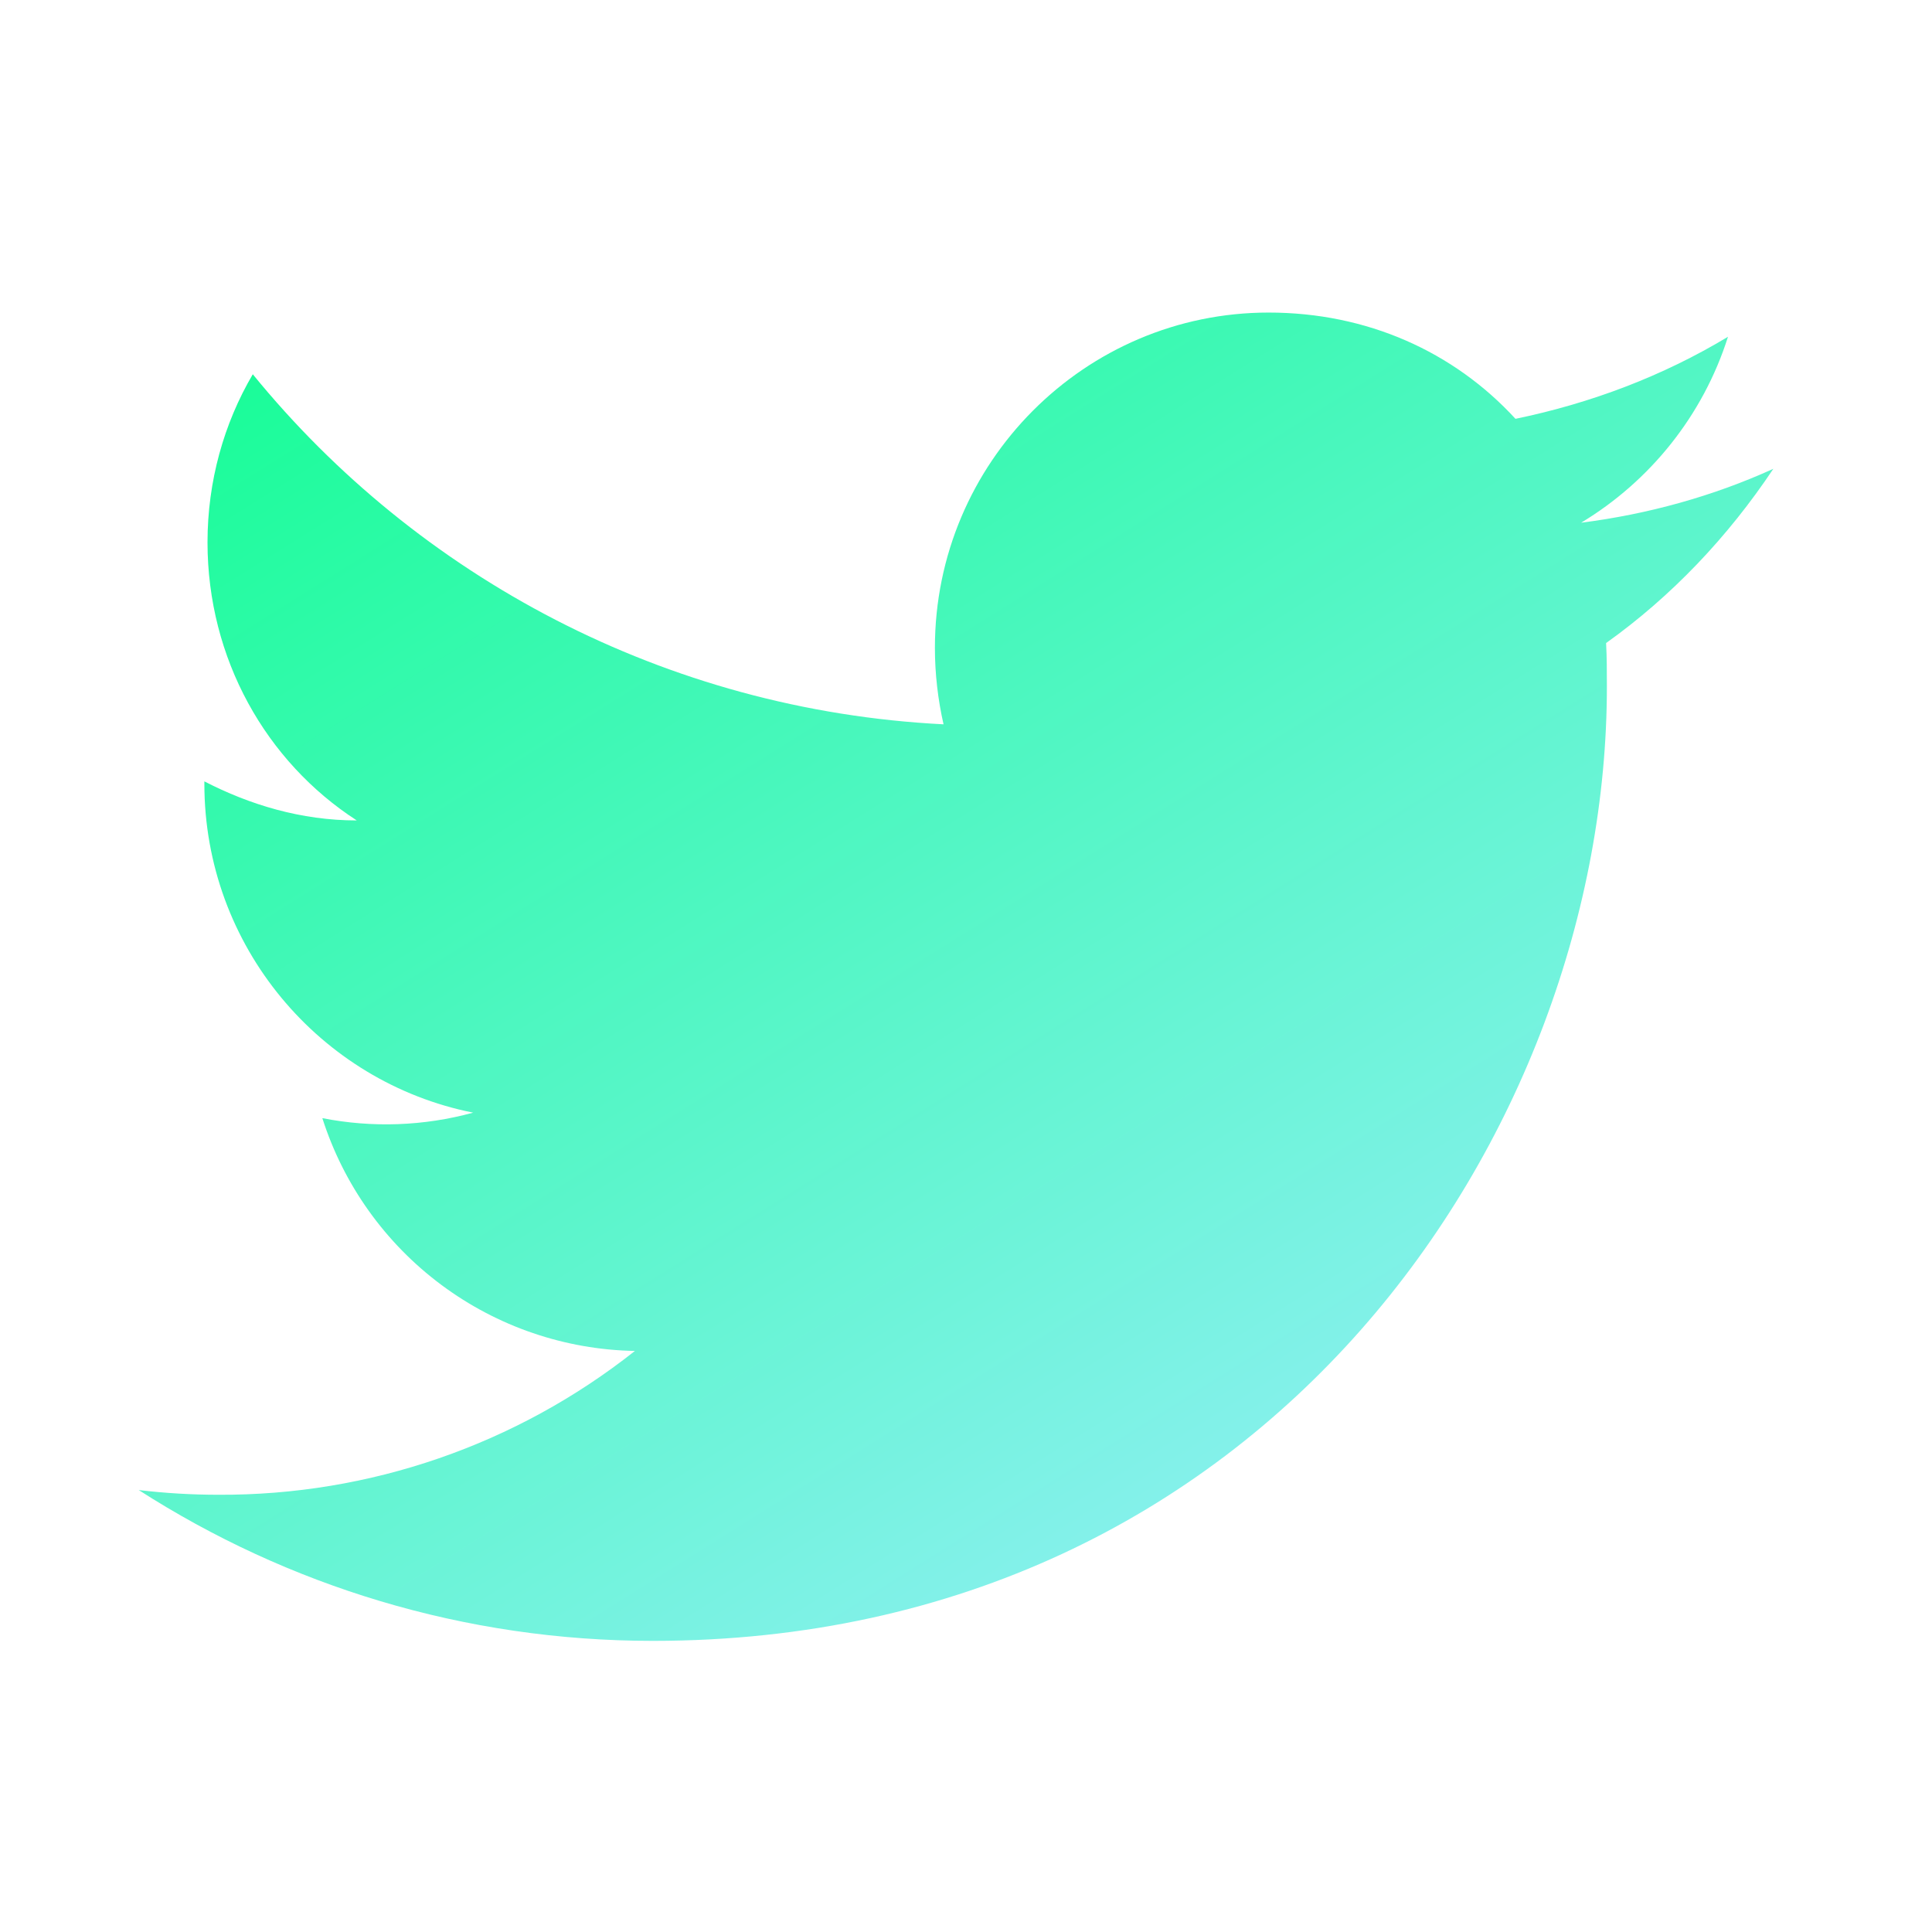 <svg width="32" height="32" viewBox="0 0 32 32" fill="none" xmlns="http://www.w3.org/2000/svg">
<g id="mdi:twitter">
<path id="Vector" d="M29.372 7.765C28.375 8.218 27.301 8.516 26.188 8.658C27.327 7.972 28.207 6.885 28.621 5.578C27.547 6.225 26.356 6.678 25.101 6.937C24.079 5.824 22.642 5.177 21.012 5.177C17.97 5.177 15.485 7.662 15.485 10.729C15.485 11.169 15.537 11.596 15.628 11.997C11.021 11.764 6.918 9.551 4.187 6.199C3.708 7.014 3.437 7.972 3.437 8.982C3.437 10.91 4.407 12.618 5.909 13.589C4.99 13.589 4.136 13.33 3.385 12.942V12.981C3.385 15.672 5.3 17.924 7.837 18.429C7.022 18.652 6.168 18.683 5.339 18.52C5.691 19.623 6.379 20.588 7.308 21.28C8.236 21.972 9.358 22.355 10.516 22.376C8.553 23.93 6.121 24.77 3.618 24.758C3.178 24.758 2.738 24.732 2.298 24.68C4.757 26.259 7.682 27.178 10.813 27.178C21.012 27.178 26.615 18.714 26.615 11.376C26.615 11.13 26.615 10.897 26.602 10.651C27.689 9.875 28.621 8.891 29.372 7.765Z" fill="url(#paint0_linear_227_458)"/>
</g>
<defs>
<linearGradient id="paint0_linear_227_458" x1="-0.189" y1="1.862" x2="25.838" y2="43.462" gradientUnits="userSpaceOnUse">
<stop stop-color="#00FF85"/>
<stop offset="0.733" stop-color="#9FEEFF"/>
<stop offset="1" stop-color="#19FFC8"/>
</linearGradient>
</defs>
</svg>
